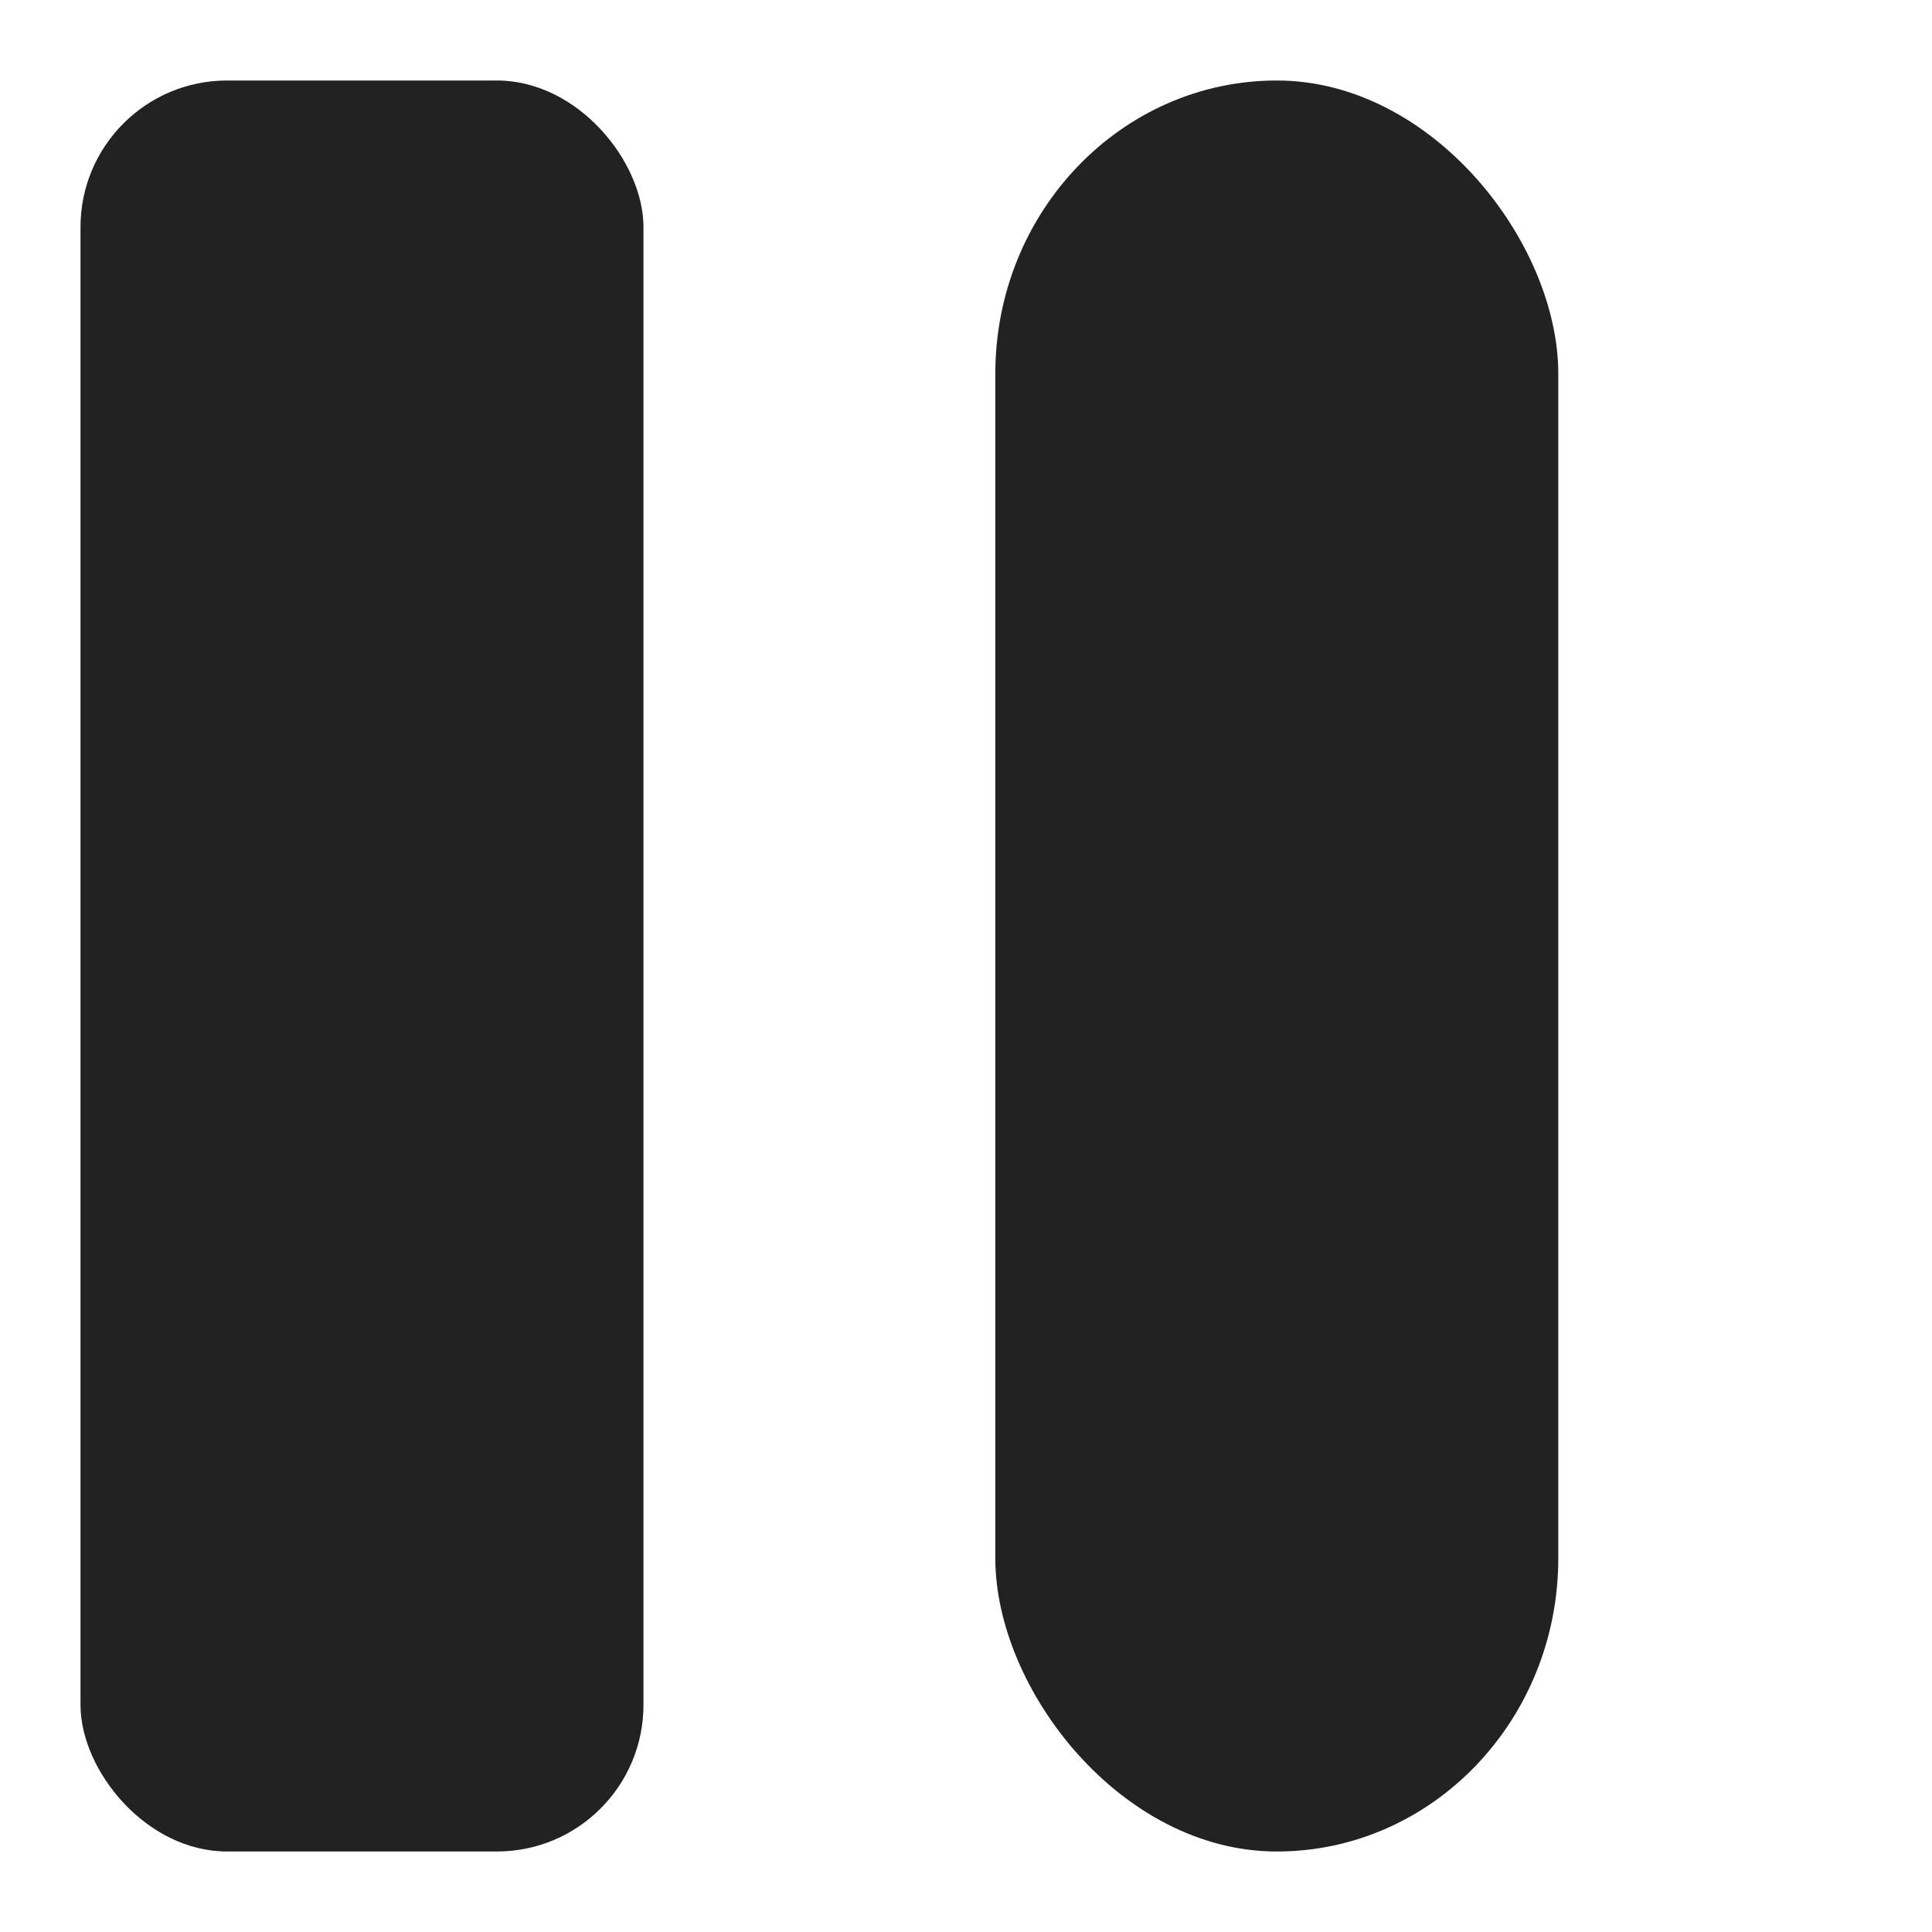 <?xml version="1.0" encoding="UTF-8" standalone="no"?>
<!-- Created with Inkscape (http://www.inkscape.org/) -->

<svg
   xmlns:dc="http://purl.org/dc/elements/1.1/"
   xmlns:cc="http://creativecommons.org/ns#"
   xmlns:rdf="http://www.w3.org/1999/02/22-rdf-syntax-ns#"
   xmlns:svg="http://www.w3.org/2000/svg"
   xmlns="http://www.w3.org/2000/svg"
   xmlns:sodipodi="http://sodipodi.sourceforge.net/DTD/sodipodi-0.dtd"
   xmlns:inkscape="http://www.inkscape.org/namespaces/inkscape"
   width="240"
   height="240"
   id="svg2"
   version="1.1"
   inkscape:version="0.48.1 r9760"
   inkscape:export-filename="/mnt/serveur/home/sites/perso/blog-github/assets/filet_24x24.png"
   inkscape:export-xdpi="9"
   inkscape:export-ydpi="9"
   sodipodi:docname="filet.svg">
  <defs
     id="defs4" />
  <sodipodi:namedview
     id="base"
     pagecolor="#ffffff"
     bordercolor="#666666"
     borderopacity="1.0"
     inkscape:pageopacity="0.0"
     inkscape:pageshadow="2"
     inkscape:zoom="0.3775"
     inkscape:cx="-673.77483"
     inkscape:cy="210.00008"
     inkscape:document-units="px"
     inkscape:current-layer="layer1"
     showgrid="true"
     inkscape:showpageshadow="false"
     showborder="true"
     inkscape:window-width="1600"
     inkscape:window-height="1123"
     inkscape:window-x="0"
     inkscape:window-y="24"
     inkscape:window-maximized="1"
     fit-margin-top="10"
     fit-margin-left="10"
     fit-margin-right="10"
     fit-margin-bottom="10"
     width="624px">
    <inkscape:grid
       type="xygrid"
       id="grid3753"
       empspacing="1"
       visible="true"
       enabled="false"
       snapvisiblegridlinesonly="true"
       dotted="true" />
  </sodipodi:namedview>
  <g
     inkscape:label="Calque 1"
     inkscape:groupmode="layer"
     id="layer1"
     transform="translate(10,-822.362)">
    <rect
       style="fill:#222222;fill-opacity:1;stroke:none"
       id="rect3755"
       width="69.934"
       height="220"
       x="0"
       y="832.362"
       ry="18.212"
       rx="18.212" />
    <rect
       style="fill:#222222;fill-opacity:1;stroke:none"
       id="rect3755-8"
       width="69.934"
       height="220"
       x="113.642"
       y="832.362"
       ry="36.424"
       rx="36.424" />
  </g>
</svg>
